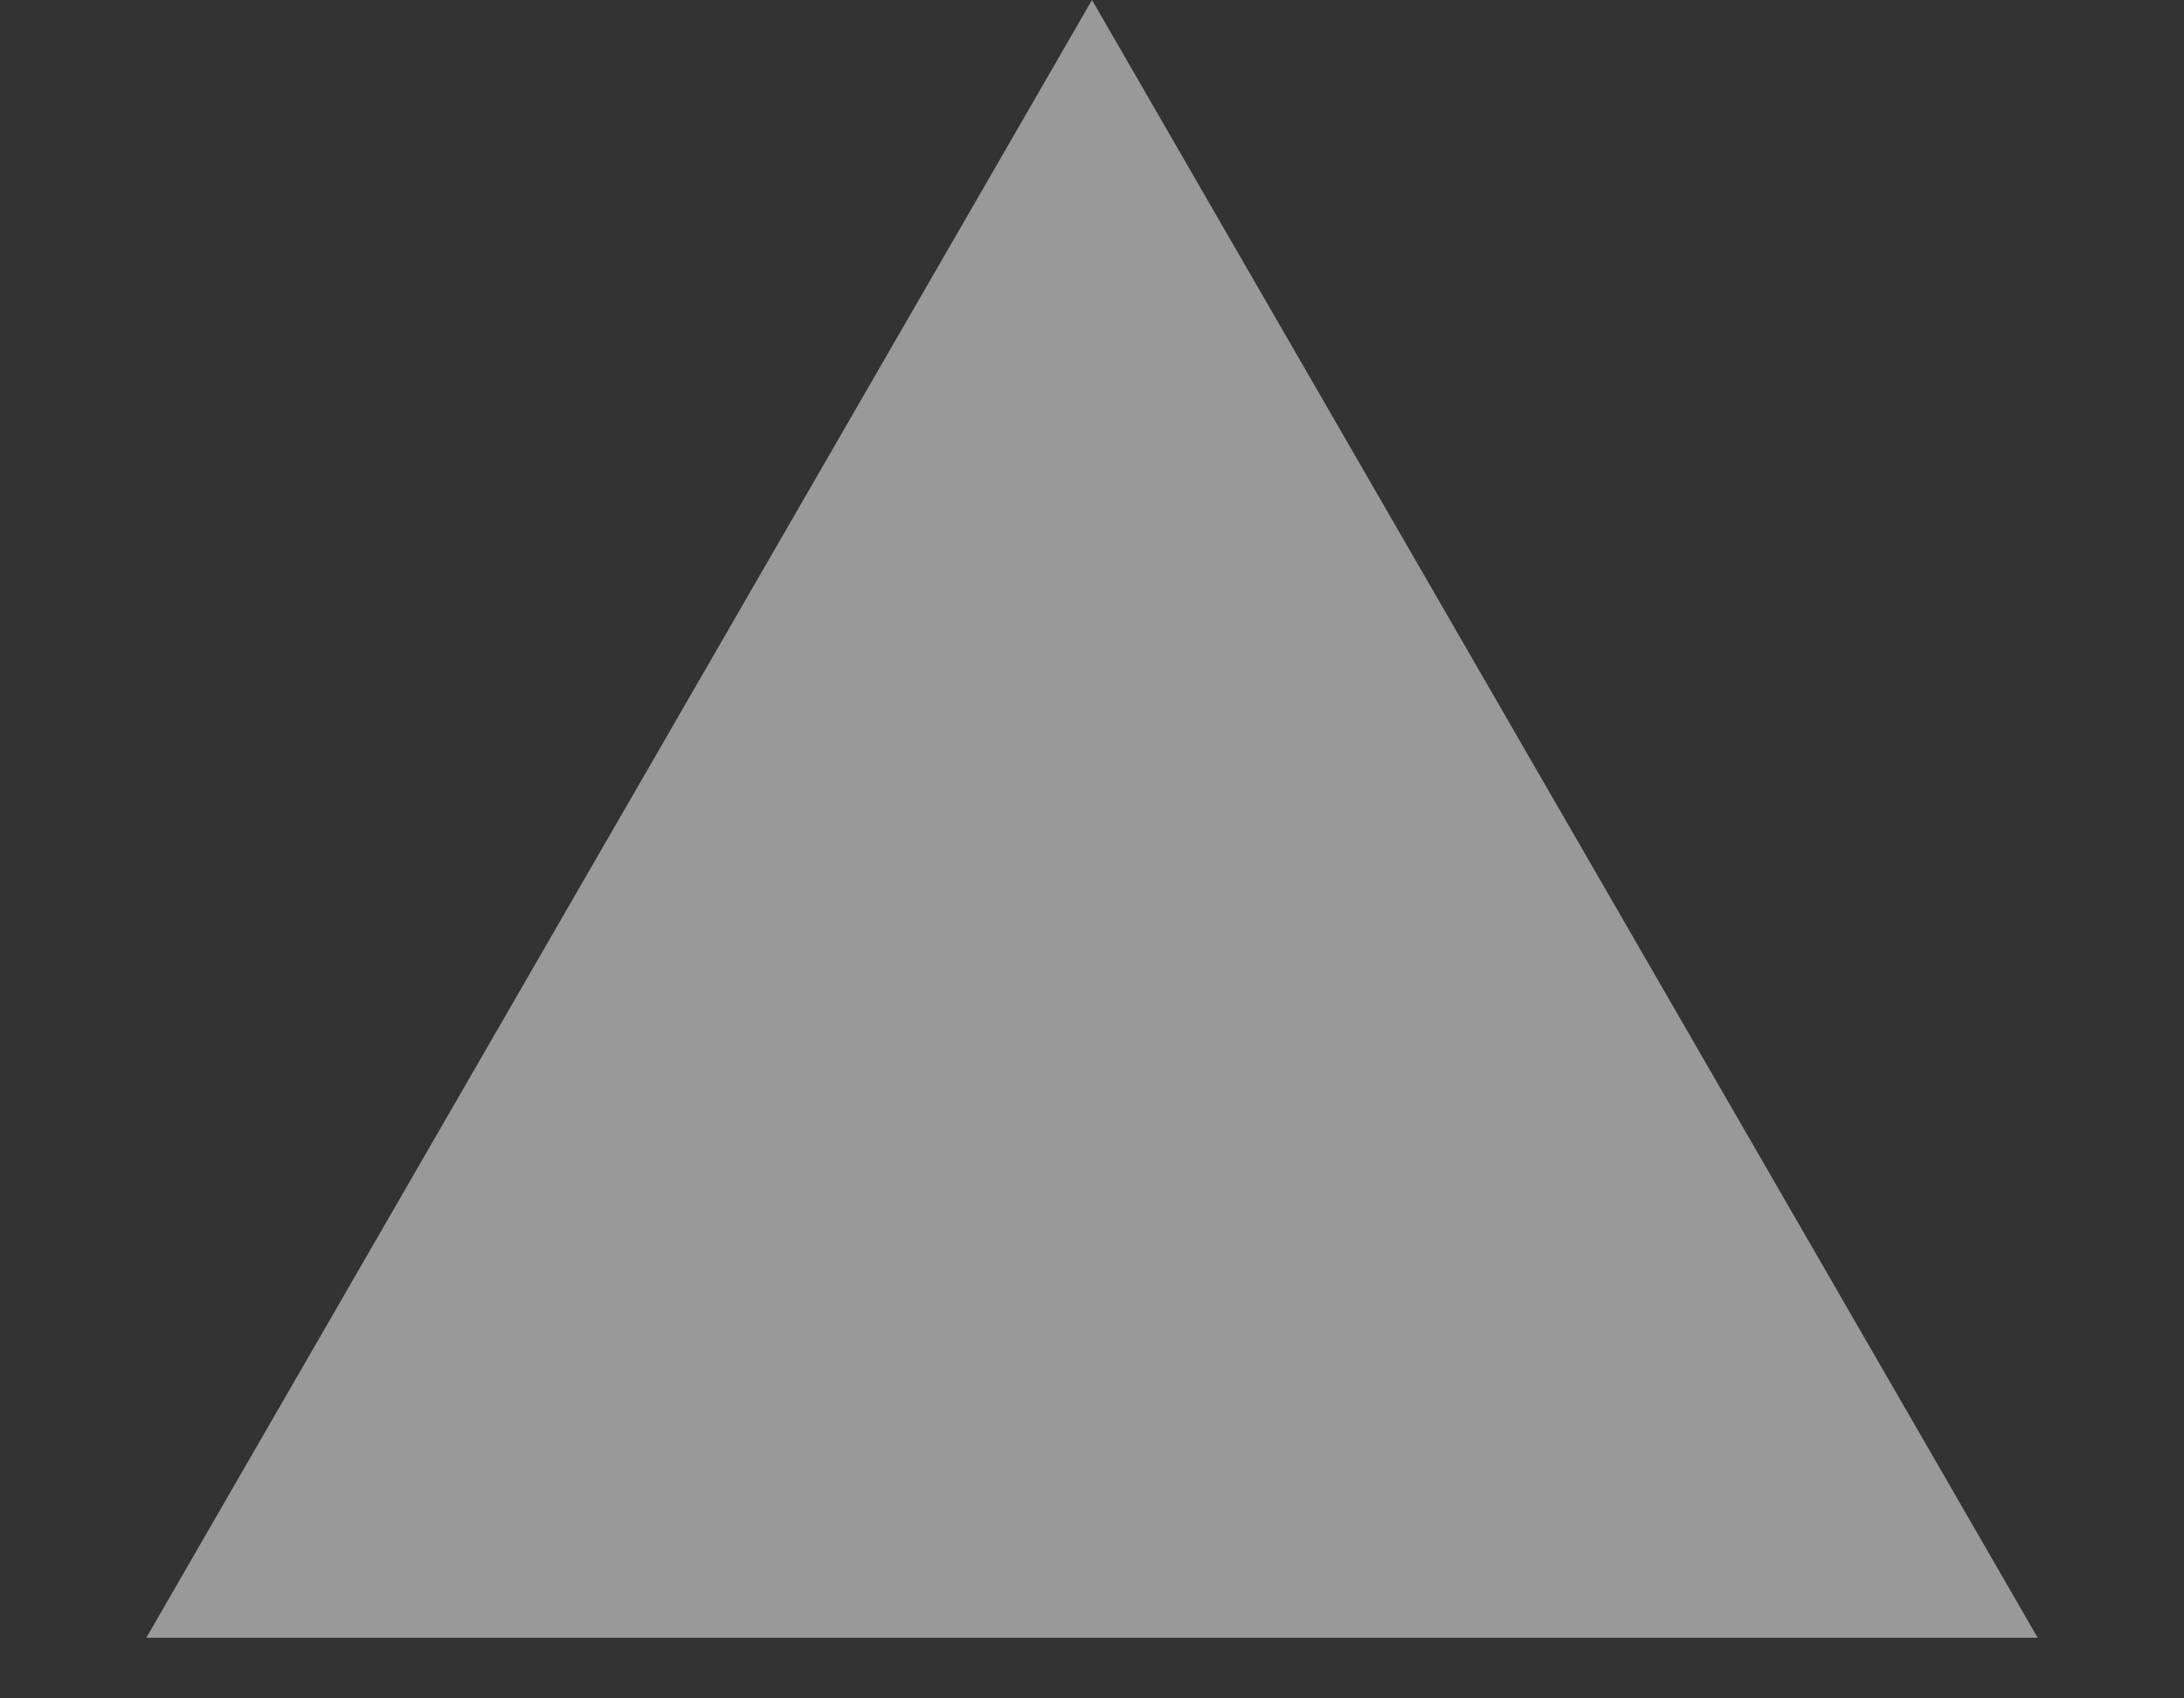 <svg width="9" height="7" viewBox="0 0 9 7" fill="none" xmlns="http://www.w3.org/2000/svg">
<rect x="0" y="0" width="9" height="7" fill="#333333" stroke="none"/>
<path d="M4.5 0L8.397 6.75H0.603L4.5 0Z" fill="white" fill-opacity="0.5"/>
</svg>
